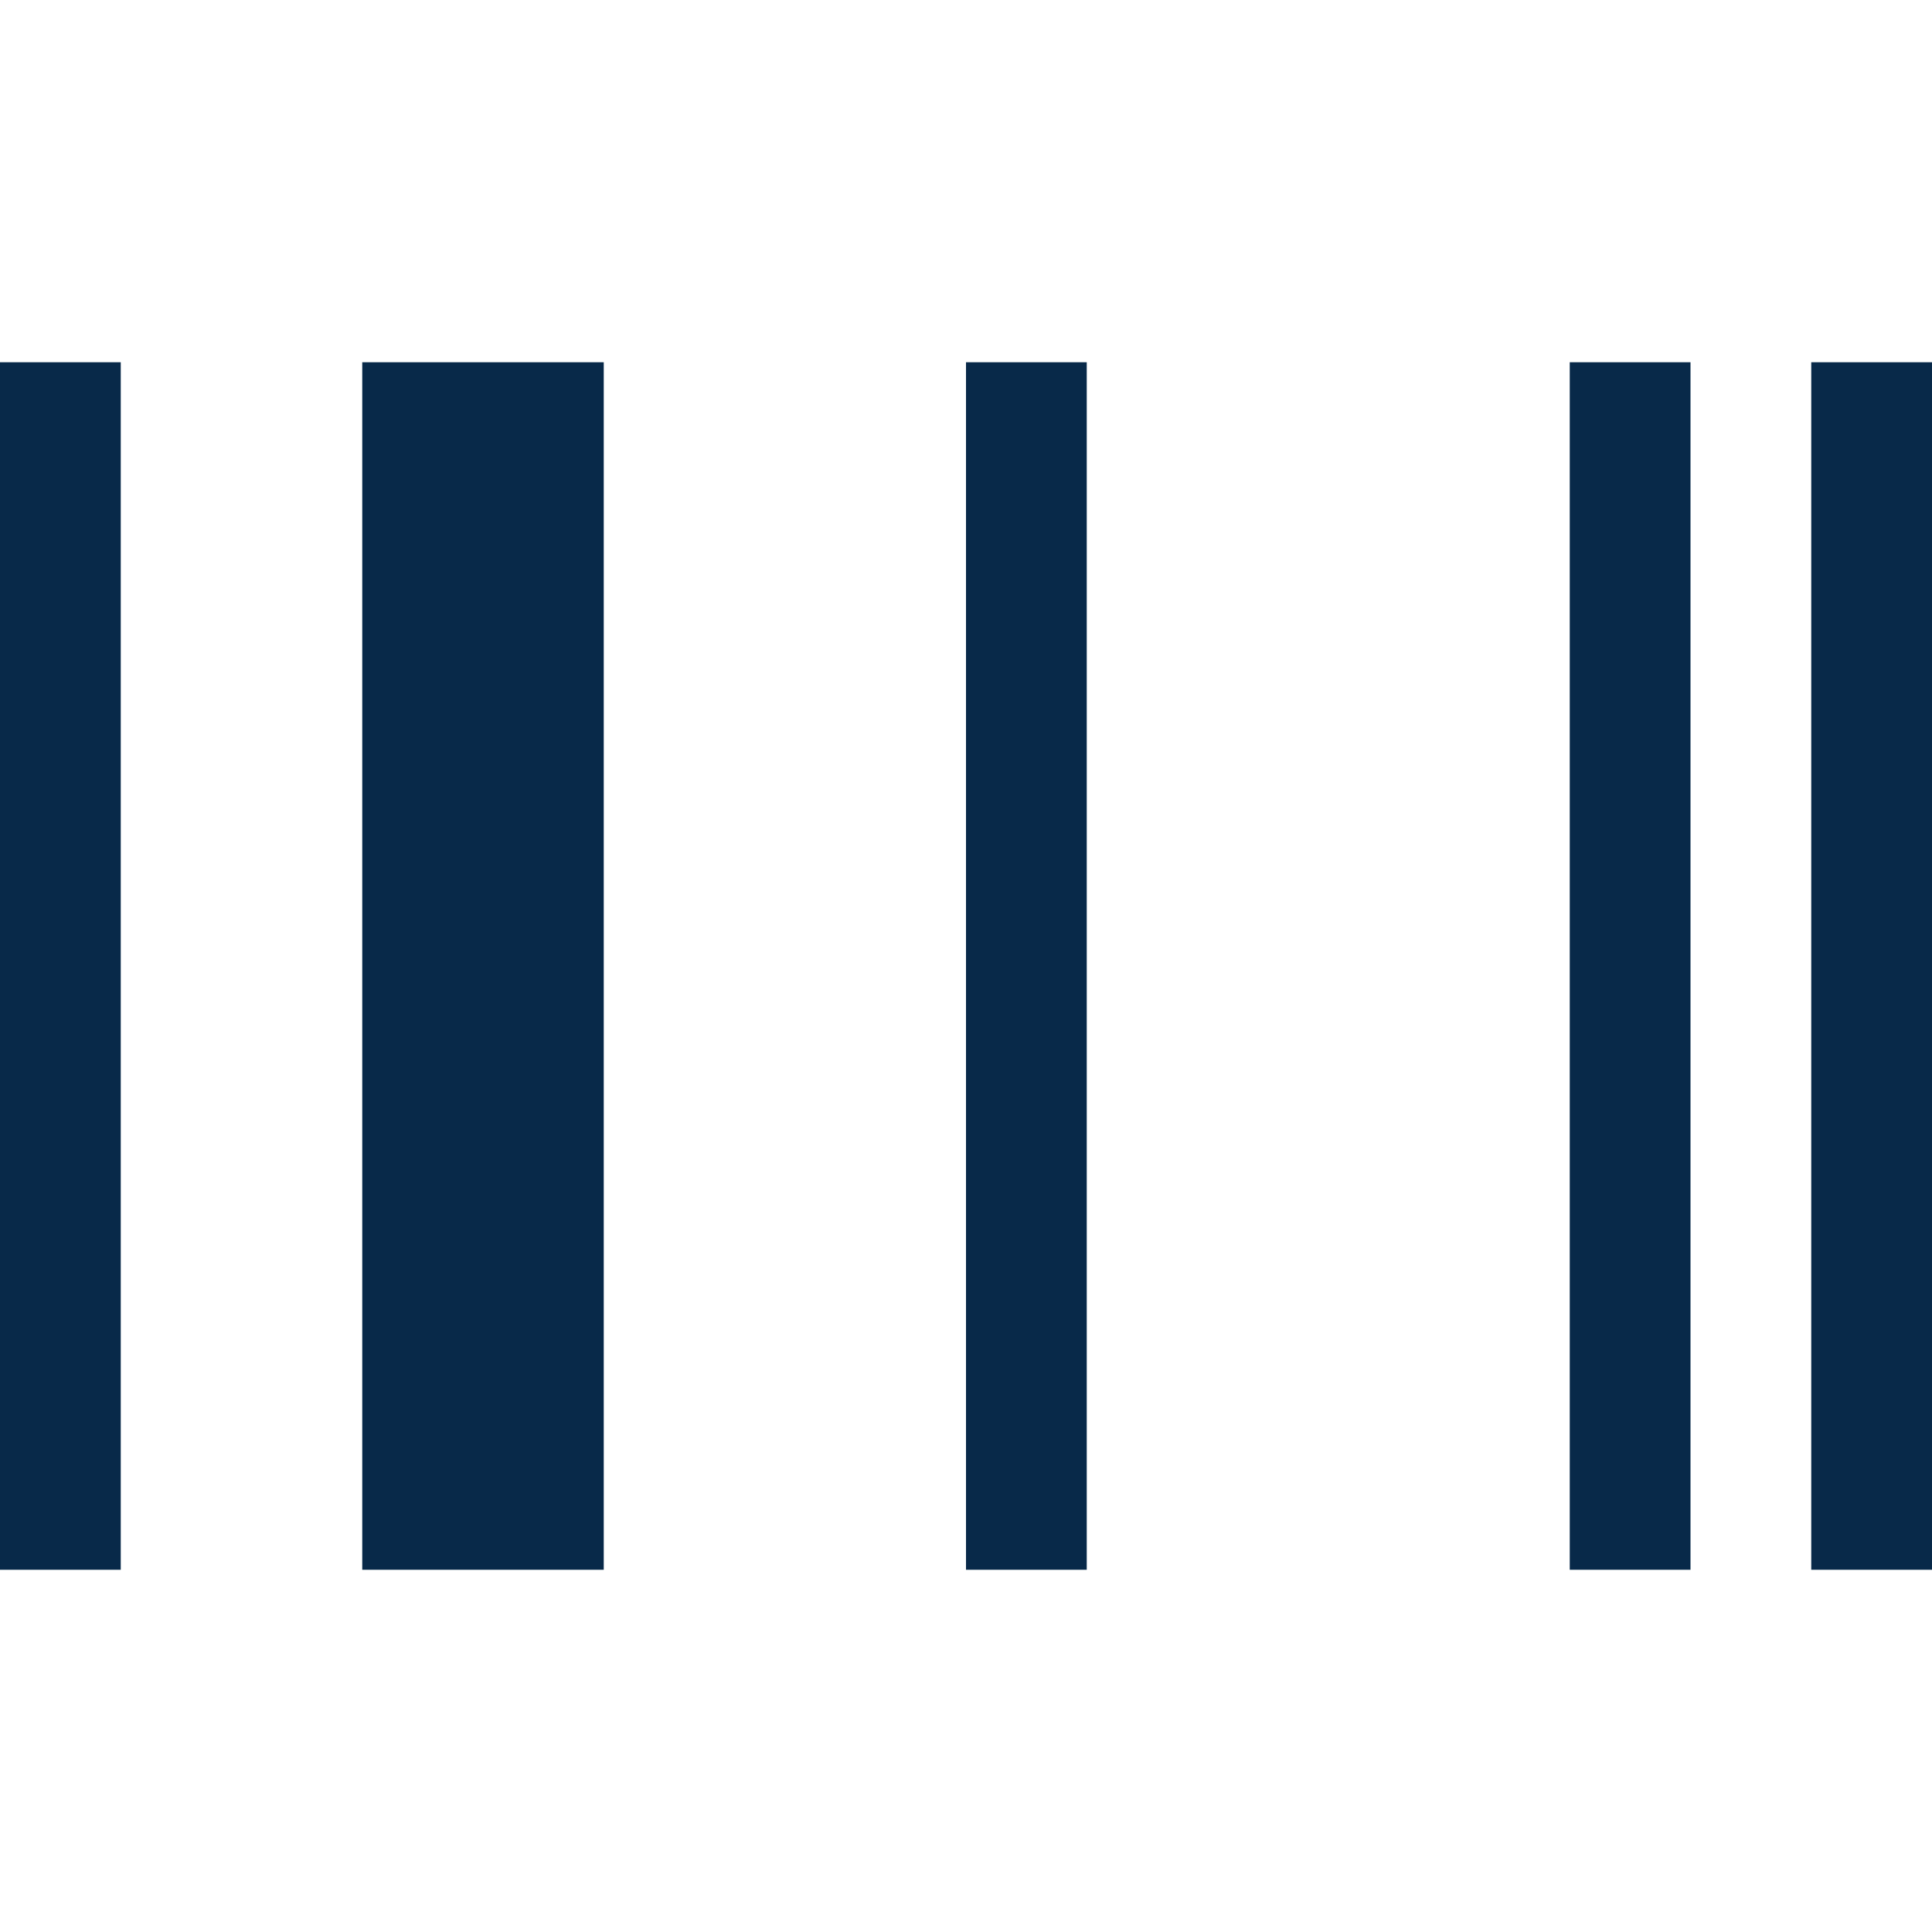 <svg width="16" height="16" viewBox="0 0 16 16" fill="none" xmlns="http://www.w3.org/2000/svg">
<path d="M0.5 3V13" stroke="#082949" stroke-linejoin="round"/>
<path d="M3.5 3V13" stroke="#082949" stroke-linejoin="round"/>
<path d="M4.5 3V13" stroke="#082949" stroke-linejoin="round"/>
<path d="M8.5 3V13" stroke="#082949" stroke-linejoin="round"/>
<path d="M13.5 3V13" stroke="#082949" stroke-linejoin="round"/>
<path d="M15.5 3V13" stroke="#082949" stroke-linejoin="round"/>
</svg>
